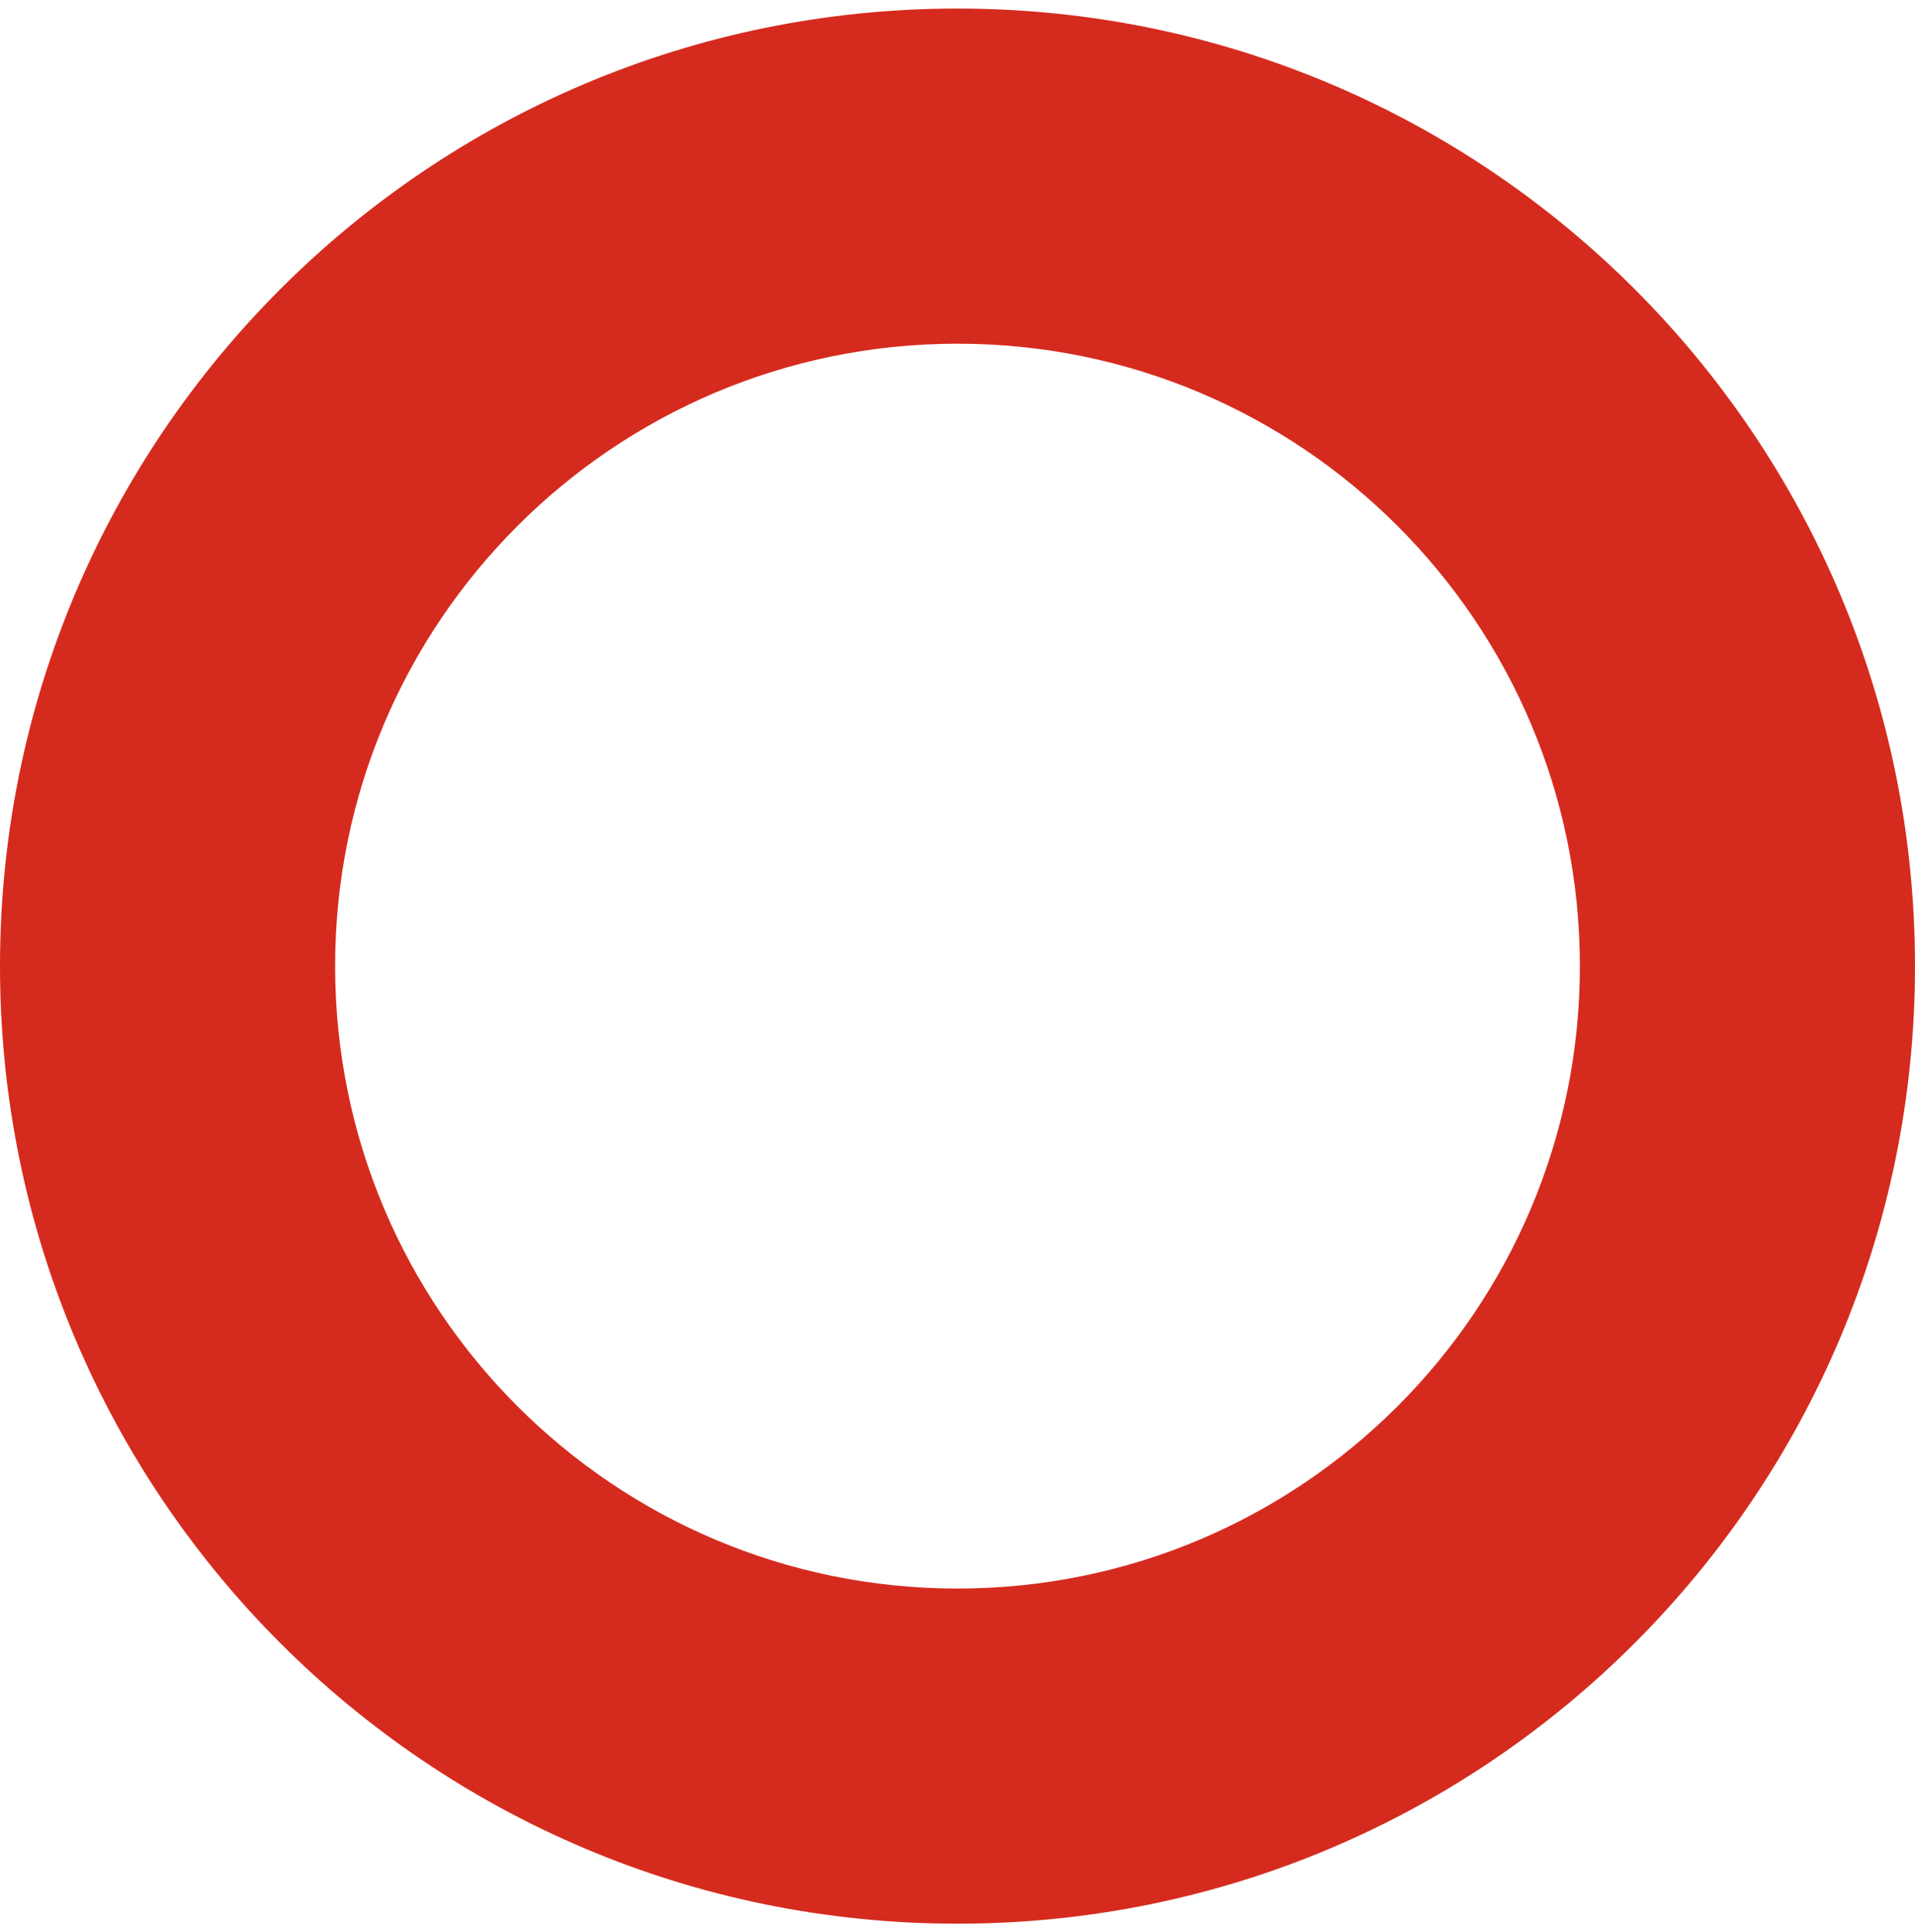 <svg width="112" height="113" viewBox="0 0 112 113" fill="none" xmlns="http://www.w3.org/2000/svg">
<path d="M112 56.5C112 87.428 86.928 112.5 56 112.5C25.072 112.5 0 87.428 0 56.5C0 25.572 25.072 0.5 56 0.5C86.928 0.5 112 25.572 112 56.5ZM19.6 56.5C19.6 76.603 35.897 92.9 56 92.9C76.103 92.9 92.4 76.603 92.4 56.5C92.4 36.397 76.103 20.1 56 20.1C35.897 20.1 19.6 36.397 19.6 56.5Z" fill="#D52B1E"/>
</svg>
